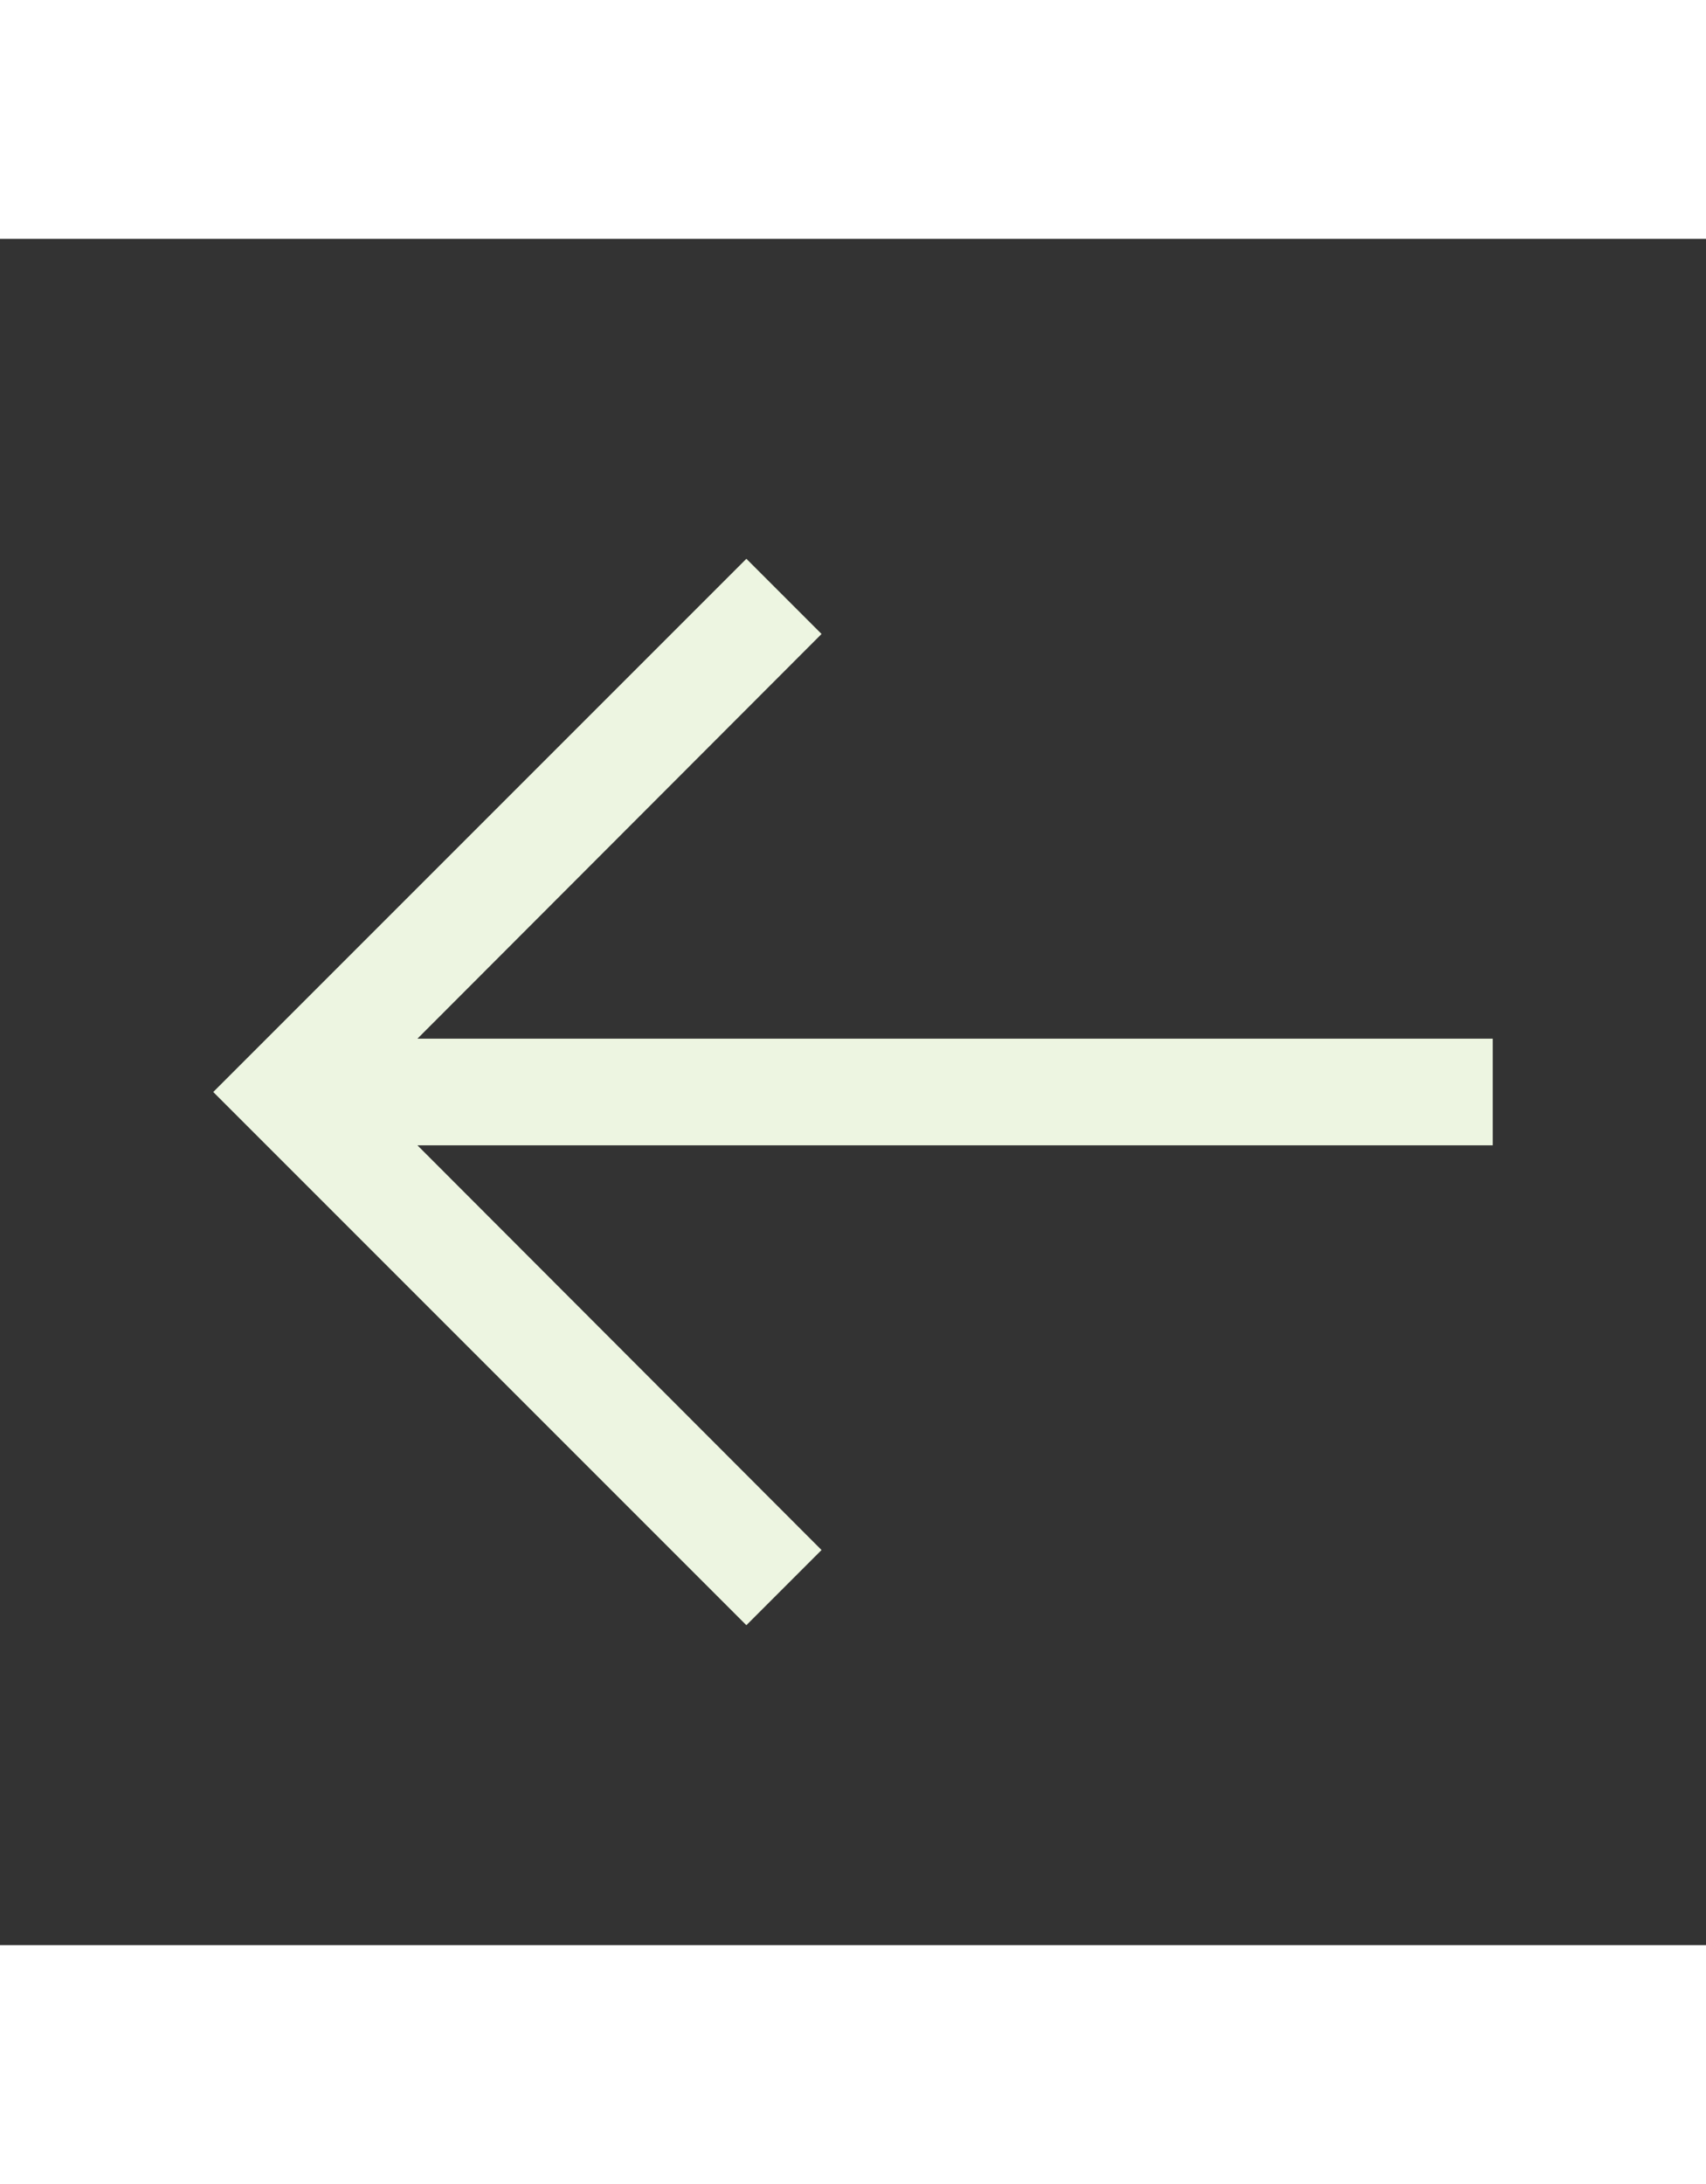 <svg fill="#edf5e1" width="25" height="100%" viewBox="0 0 32 32">
<rect x="0" y="0" width="32" height="32" fill="#333333" stroke="none"/>
<polygon points="14 26 15.41 24.59 7.83 17 28 17 28 15 7.83 15 15.41 7.41 14 6 4 16 14 26"/> 
</svg>